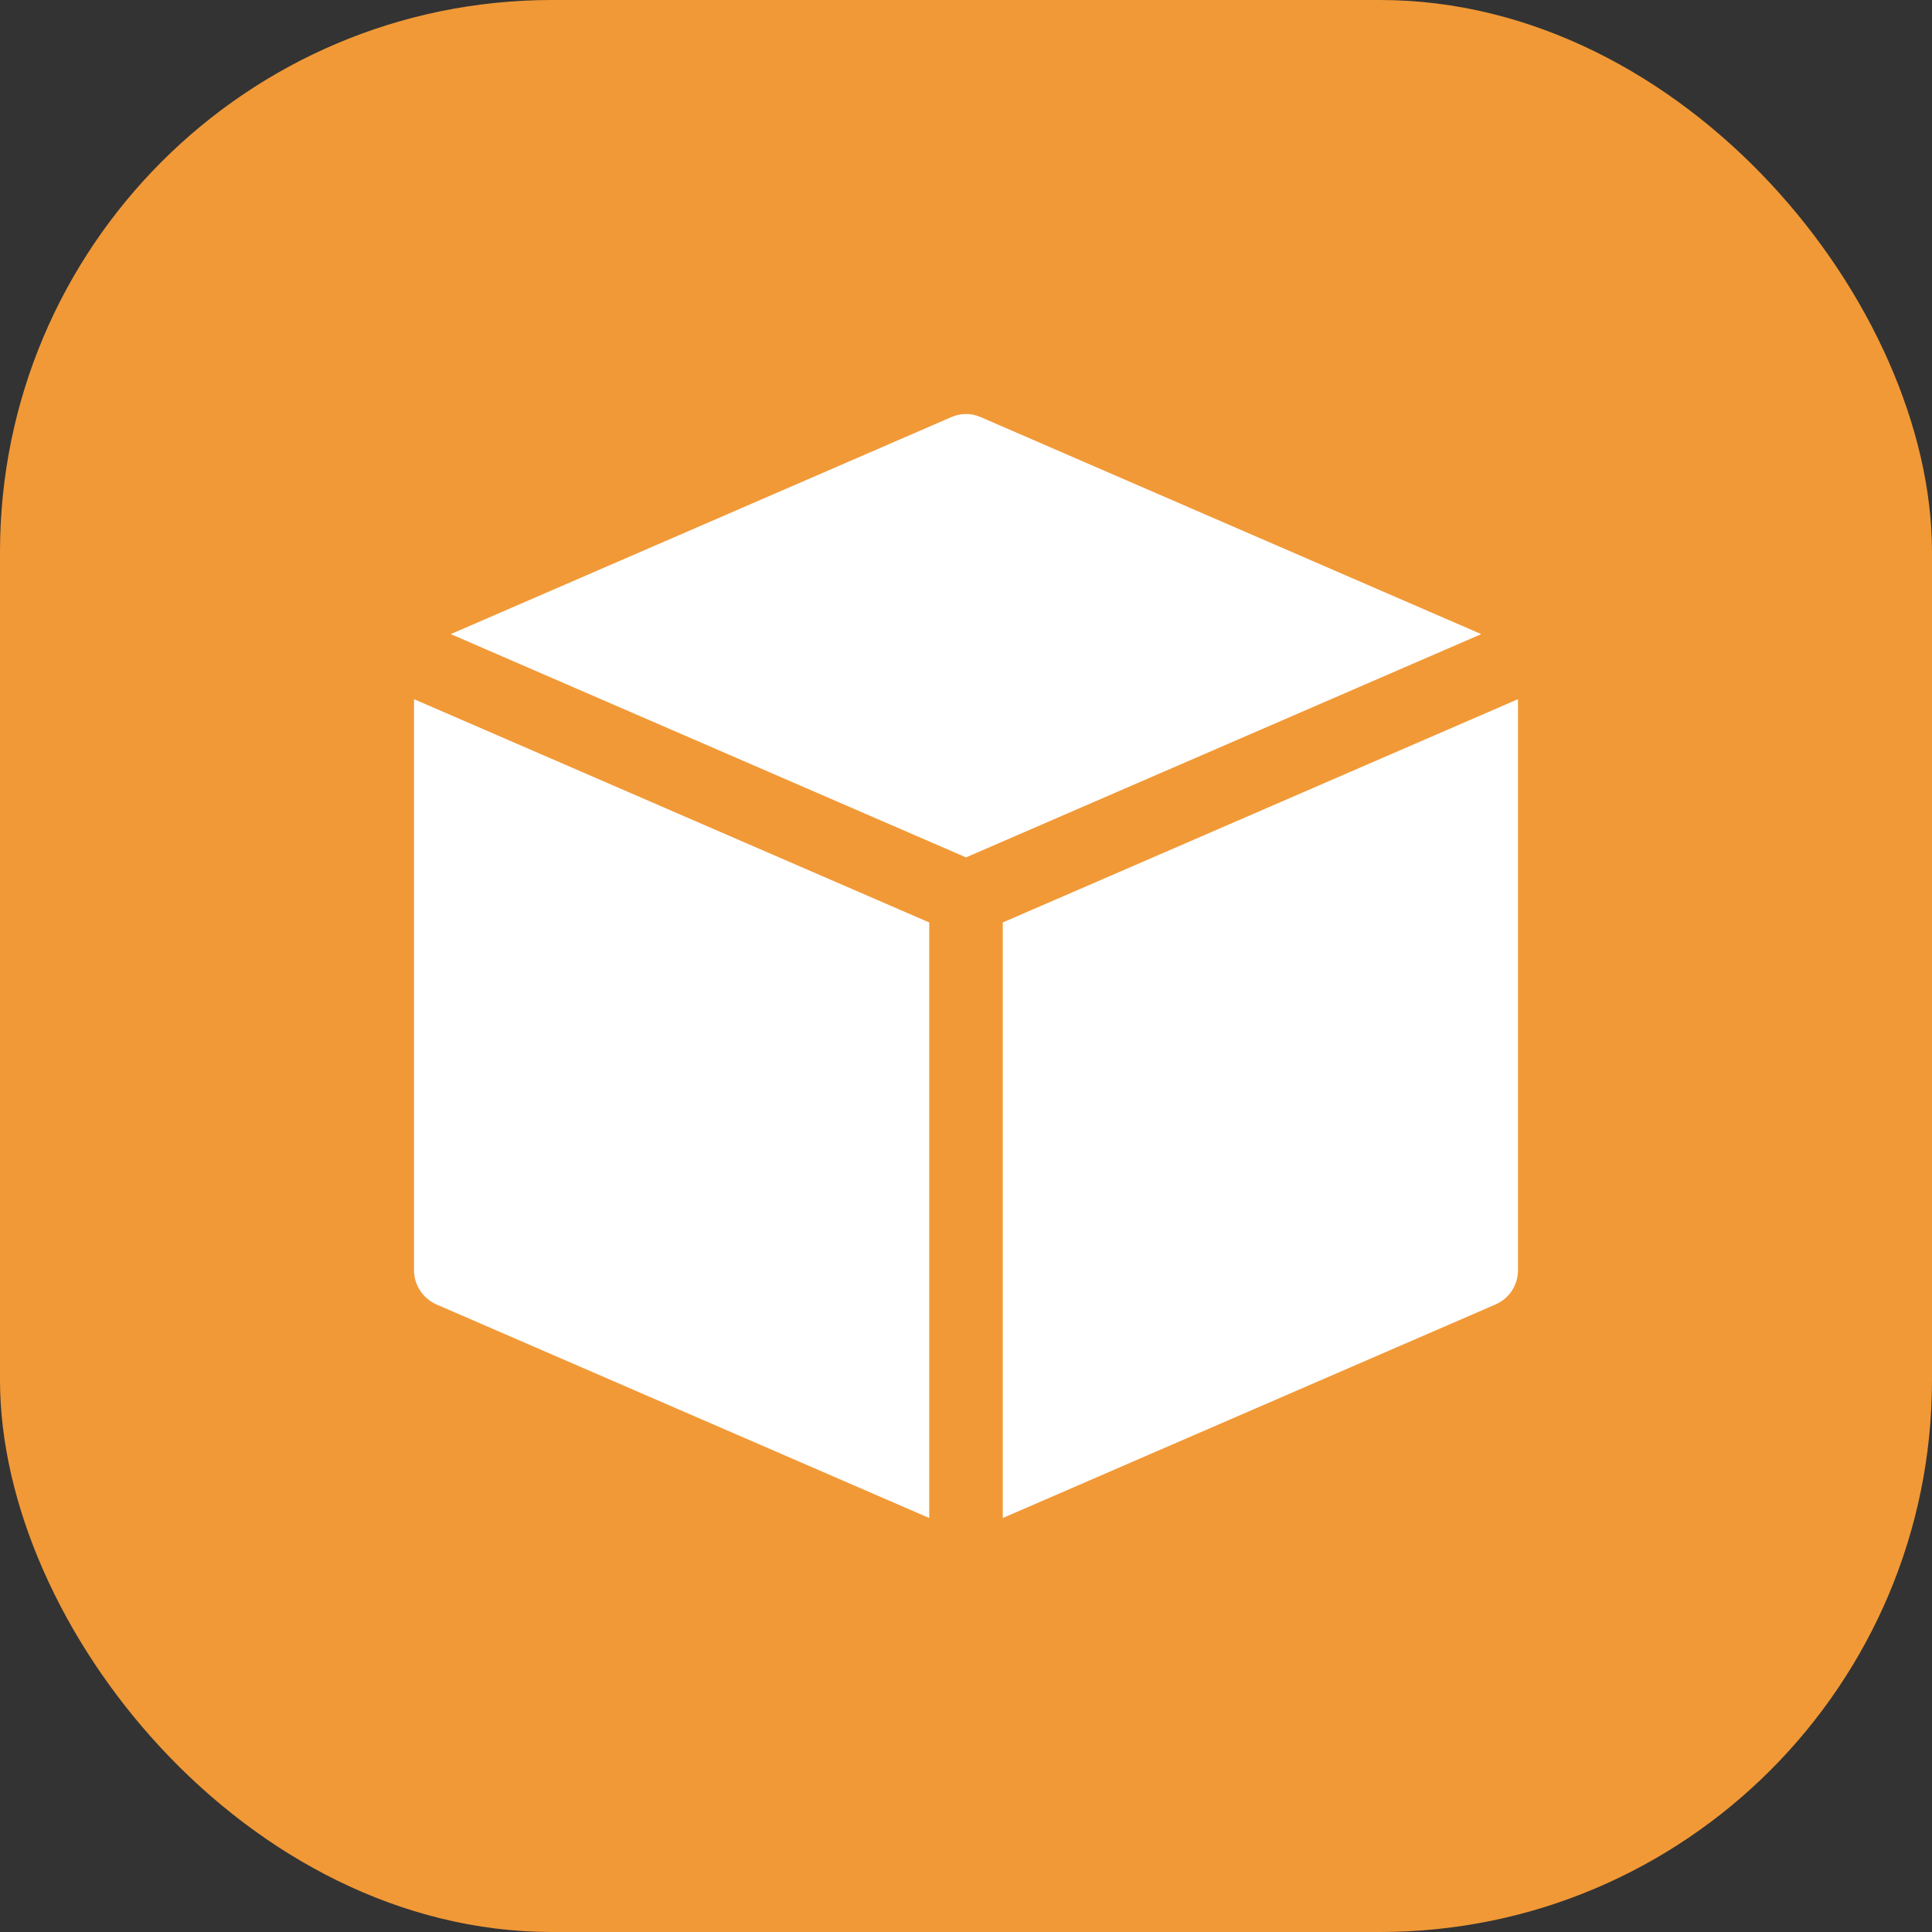 <svg width="28" height="28" viewBox="0 0 28 28" fill="none" xmlns="http://www.w3.org/2000/svg">
<rect x="0" y="0" width="28" height="28" fill="#333333" stroke="none"/>
<rect width="28" height="28" rx="8" fill="#F19937"/>
<path d="M13.79 6.044C13.856 6.015 13.928 6 14 6C14.072 6 14.144 6.015 14.21 6.044L21.467 9.19L14 12.426L6.533 9.19L13.79 6.044ZM6 10.133V18.407C6 18.623 6.128 18.817 6.323 18.904L13.467 22V13.369L6 10.133ZM14.533 13.369L22 10.133V18.407C22 18.513 21.97 18.616 21.912 18.705C21.855 18.793 21.773 18.862 21.677 18.904L14.533 22V13.369Z" fill="white"/>
</svg>
